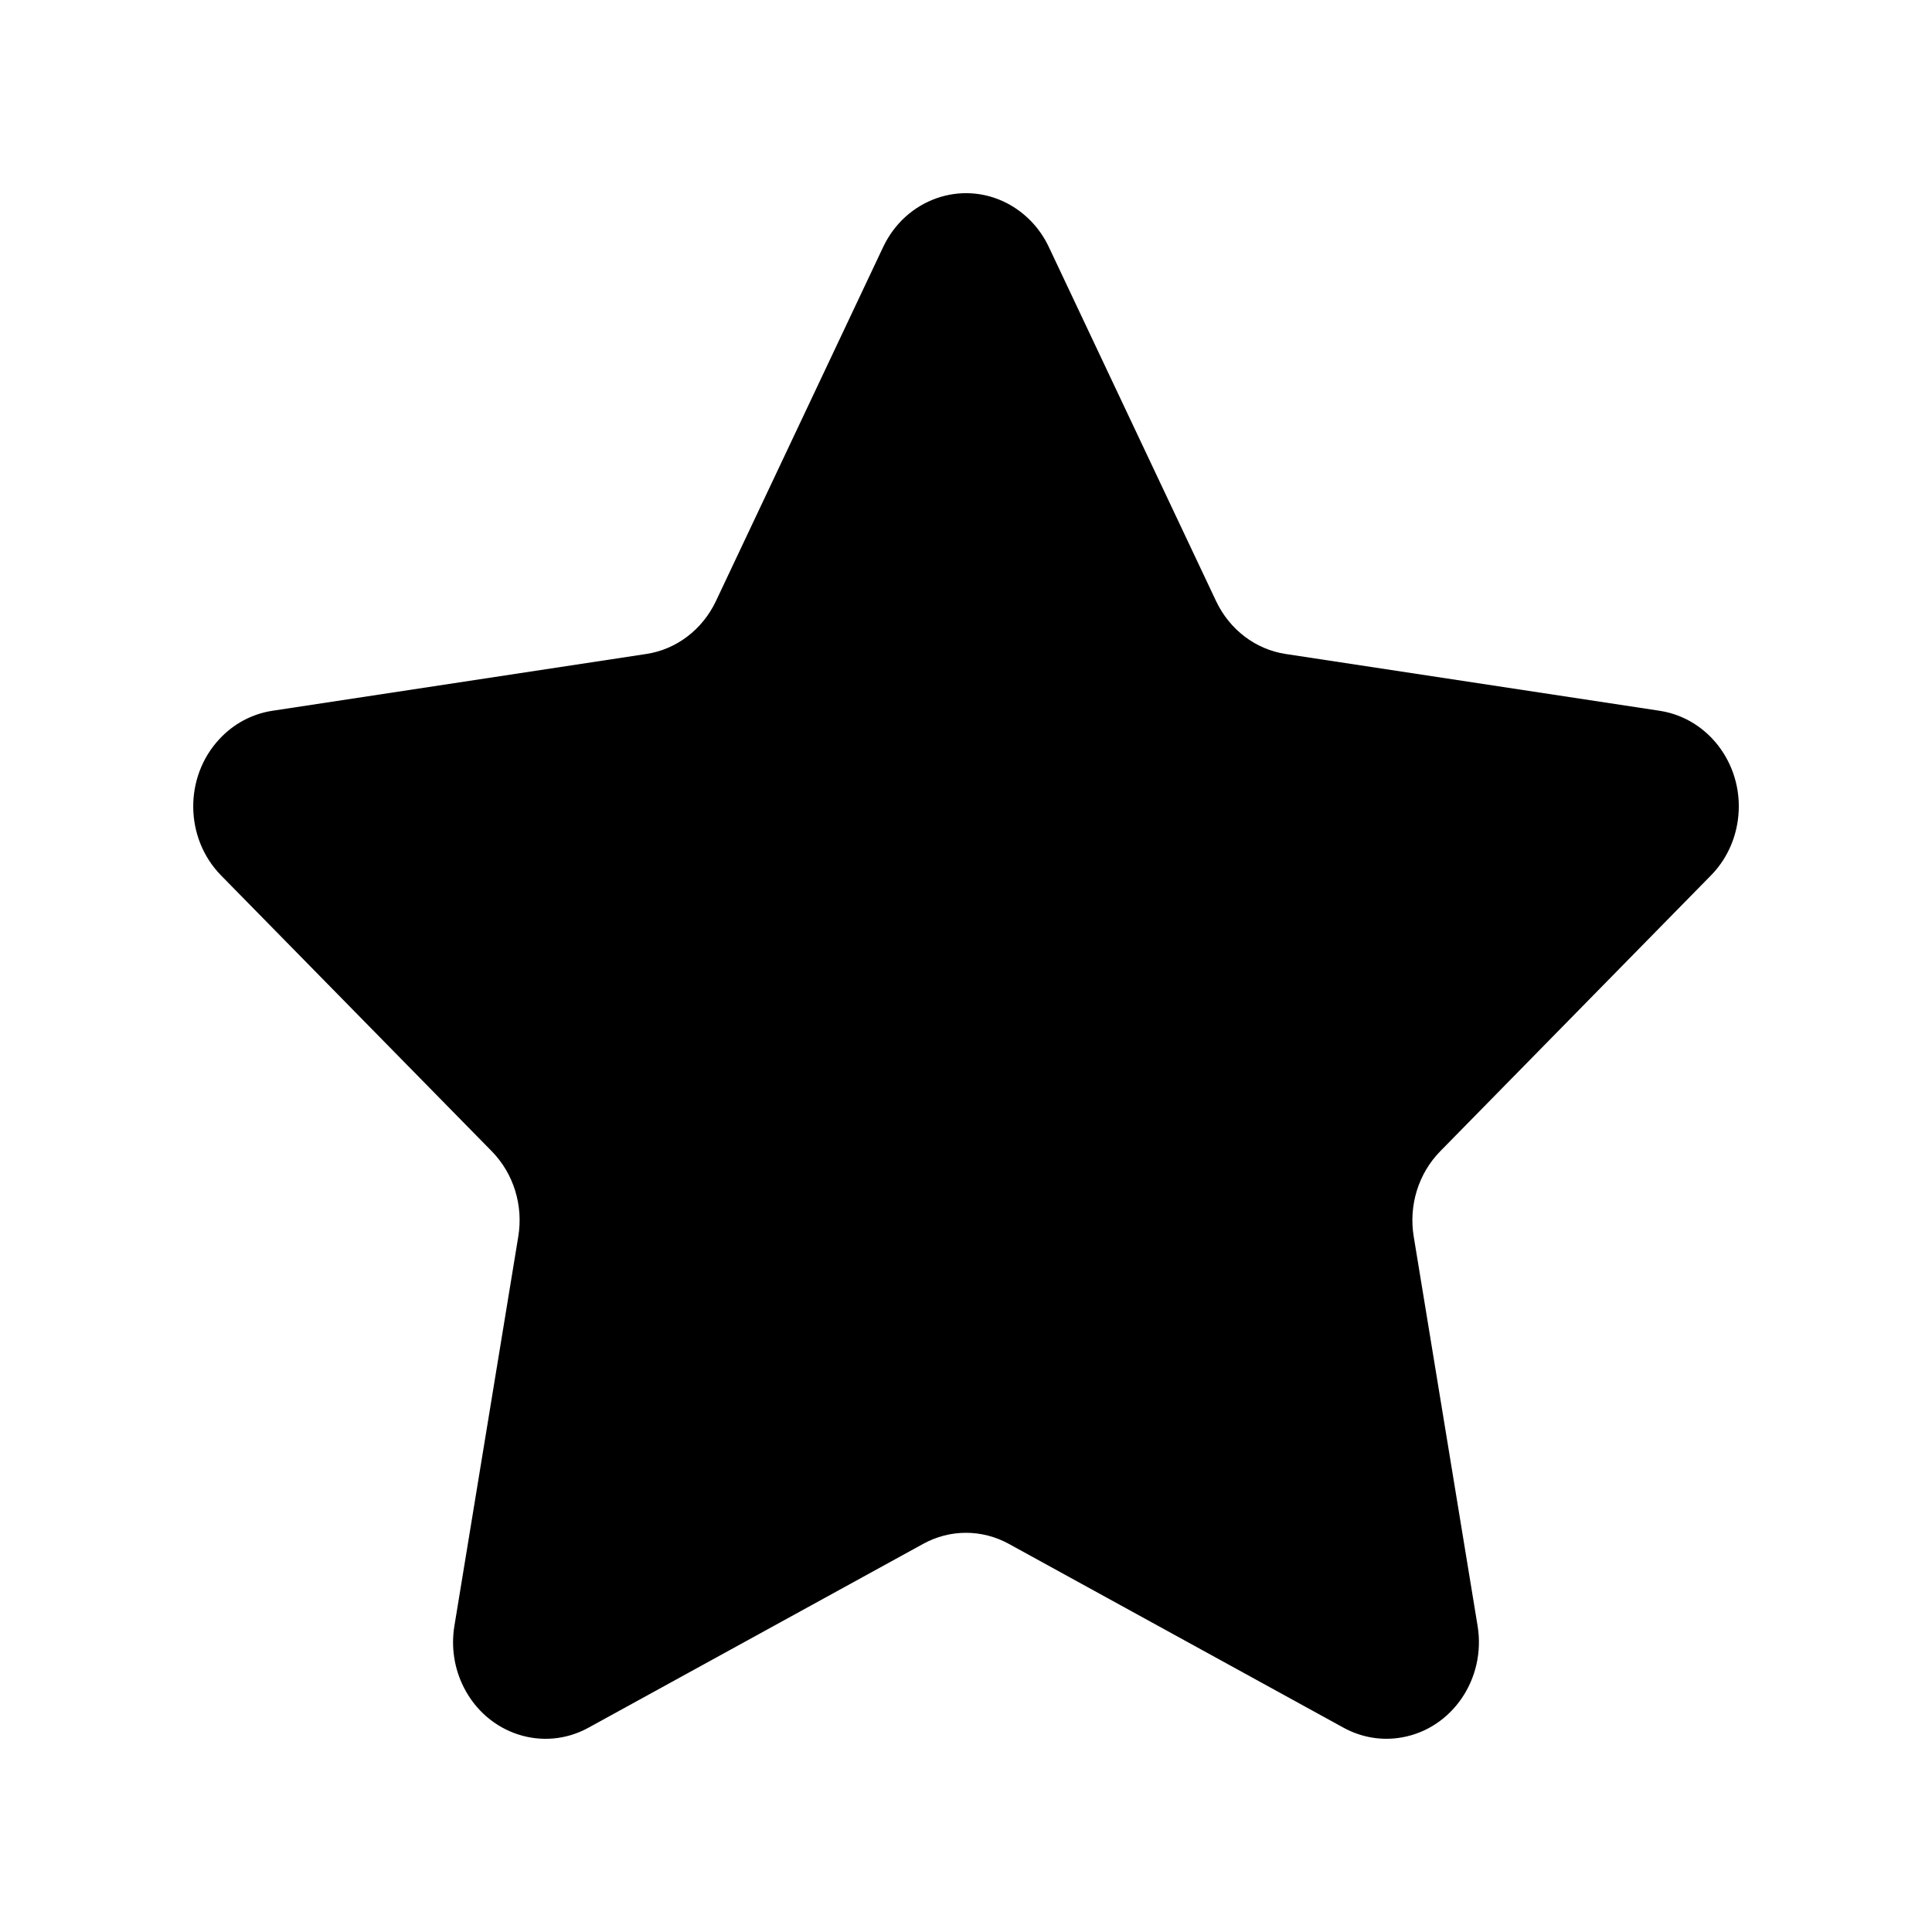 <svg width="20" height="20" viewBox="0 0 20 20" fill="none" xmlns="http://www.w3.org/2000/svg">
<path fill-rule="evenodd" clip-rule="evenodd" d="M9.555 15.983L6.092 17.885C5.625 18.142 5.046 17.954 4.8 17.465C4.702 17.271 4.668 17.048 4.704 16.831L5.365 12.802C5.419 12.477 5.316 12.147 5.09 11.917L2.289 9.063C1.911 8.678 1.903 8.045 2.272 7.65C2.418 7.492 2.611 7.39 2.819 7.358L6.69 6.77C7.002 6.723 7.271 6.518 7.411 6.223L9.142 2.558C9.376 2.062 9.95 1.859 10.423 2.103C10.612 2.201 10.765 2.36 10.858 2.558L12.589 6.223C12.729 6.518 12.998 6.723 13.309 6.77L17.181 7.358C17.704 7.438 18.066 7.945 17.99 8.491C17.96 8.709 17.862 8.91 17.711 9.063L14.91 11.917C14.684 12.147 14.581 12.477 14.635 12.802L15.296 16.831C15.385 17.375 15.035 17.892 14.515 17.985C14.307 18.023 14.094 17.987 13.908 17.885L10.445 15.983C10.166 15.829 9.833 15.829 9.555 15.983Z" fill="black"/>
</svg>

